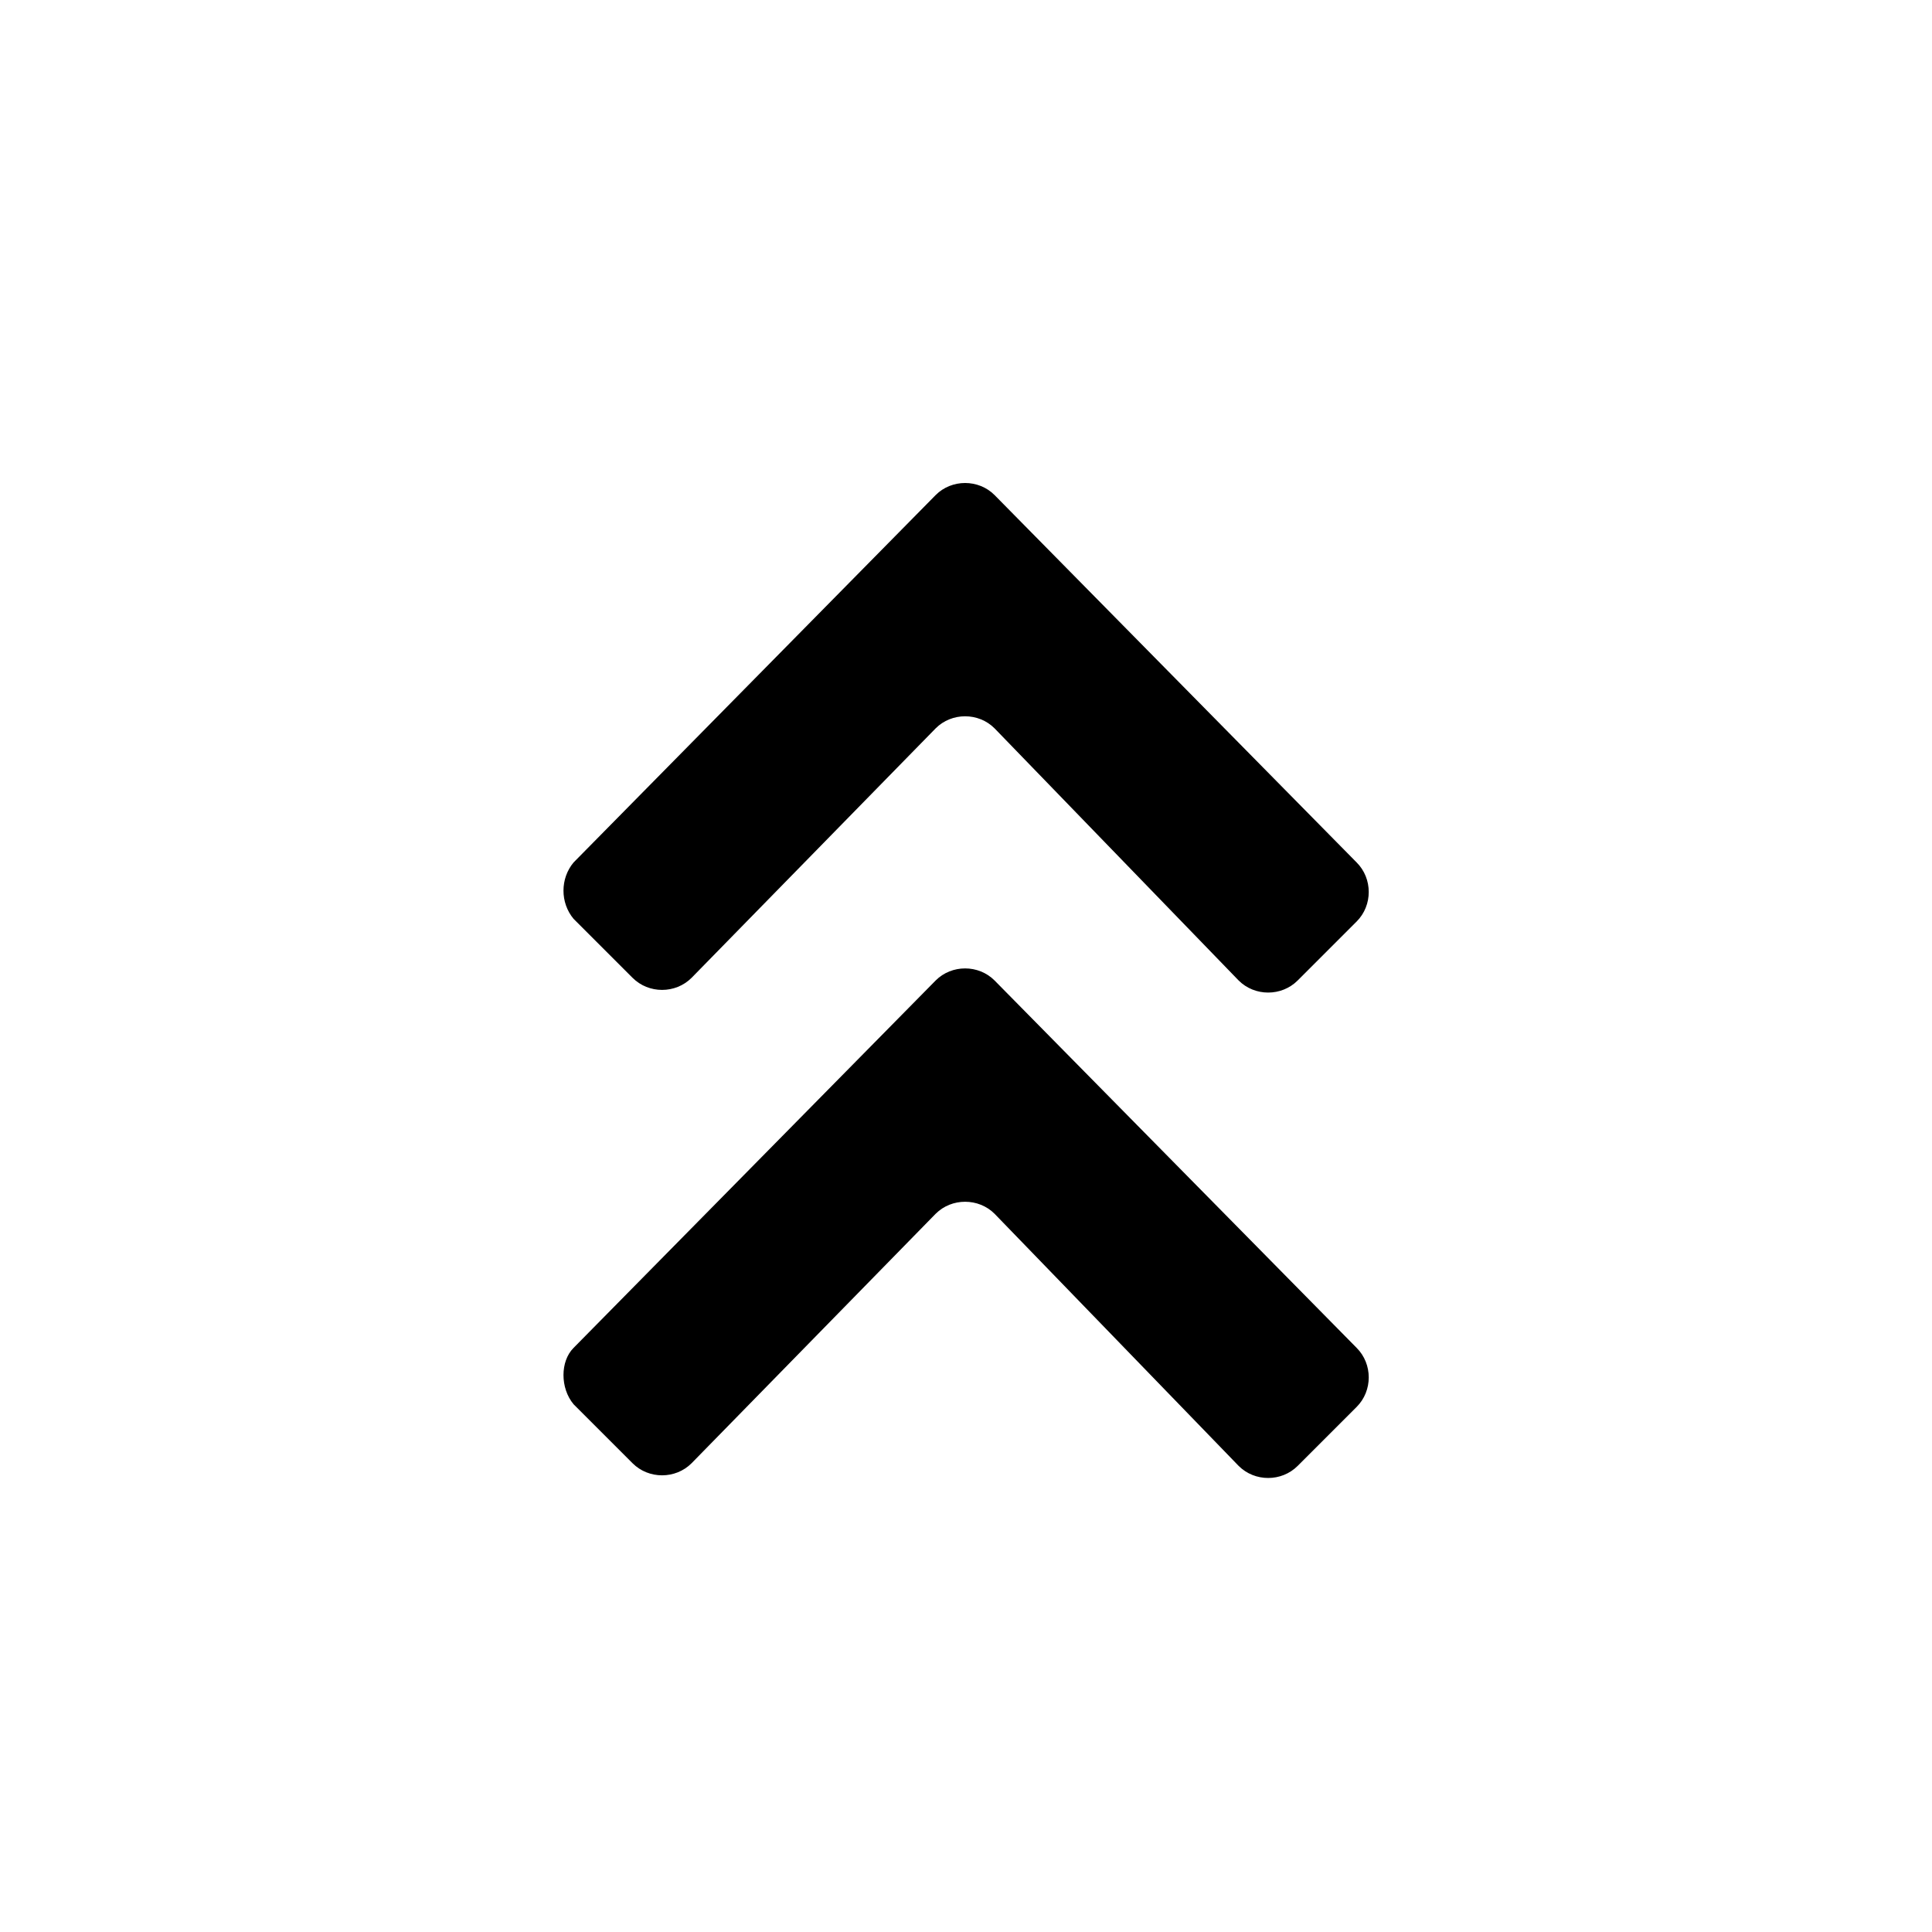 <svg fill="#000" xmlns="http://www.w3.org/2000/svg" xmlns:xlink="http://www.w3.org/1999/xlink" width="24" height="24" viewBox="0 0 24 24">
  <path d="M7.125,10.714 L11.623,6.15 C11.822,5.95 12.156,5.95 12.355,6.15 L16.853,10.714 C17.053,10.914 17.053,11.247 16.853,11.447 L16.12,12.18 C15.92,12.38 15.587,12.38 15.387,12.18 L12.355,9.048 C12.156,8.848 11.822,8.848 11.623,9.048 L8.591,12.147 C8.391,12.347 8.058,12.347 7.858,12.147 L7.125,11.414 C6.958,11.214 6.958,10.914 7.125,10.714 L7.125,10.714 Z M7.125,16.744 L11.623,12.18 C11.822,11.98 12.156,11.98 12.355,12.18 L16.853,16.744 C17.053,16.944 17.053,17.277 16.853,17.477 L16.12,18.21 C15.92,18.41 15.587,18.41 15.387,18.21 L12.355,15.078 C12.156,14.879 11.822,14.879 11.623,15.078 L8.591,18.177 C8.391,18.377 8.058,18.377 7.858,18.177 L7.125,17.444 C6.958,17.244 6.958,16.911 7.125,16.744 L7.125,16.744 Z"/>
</svg>